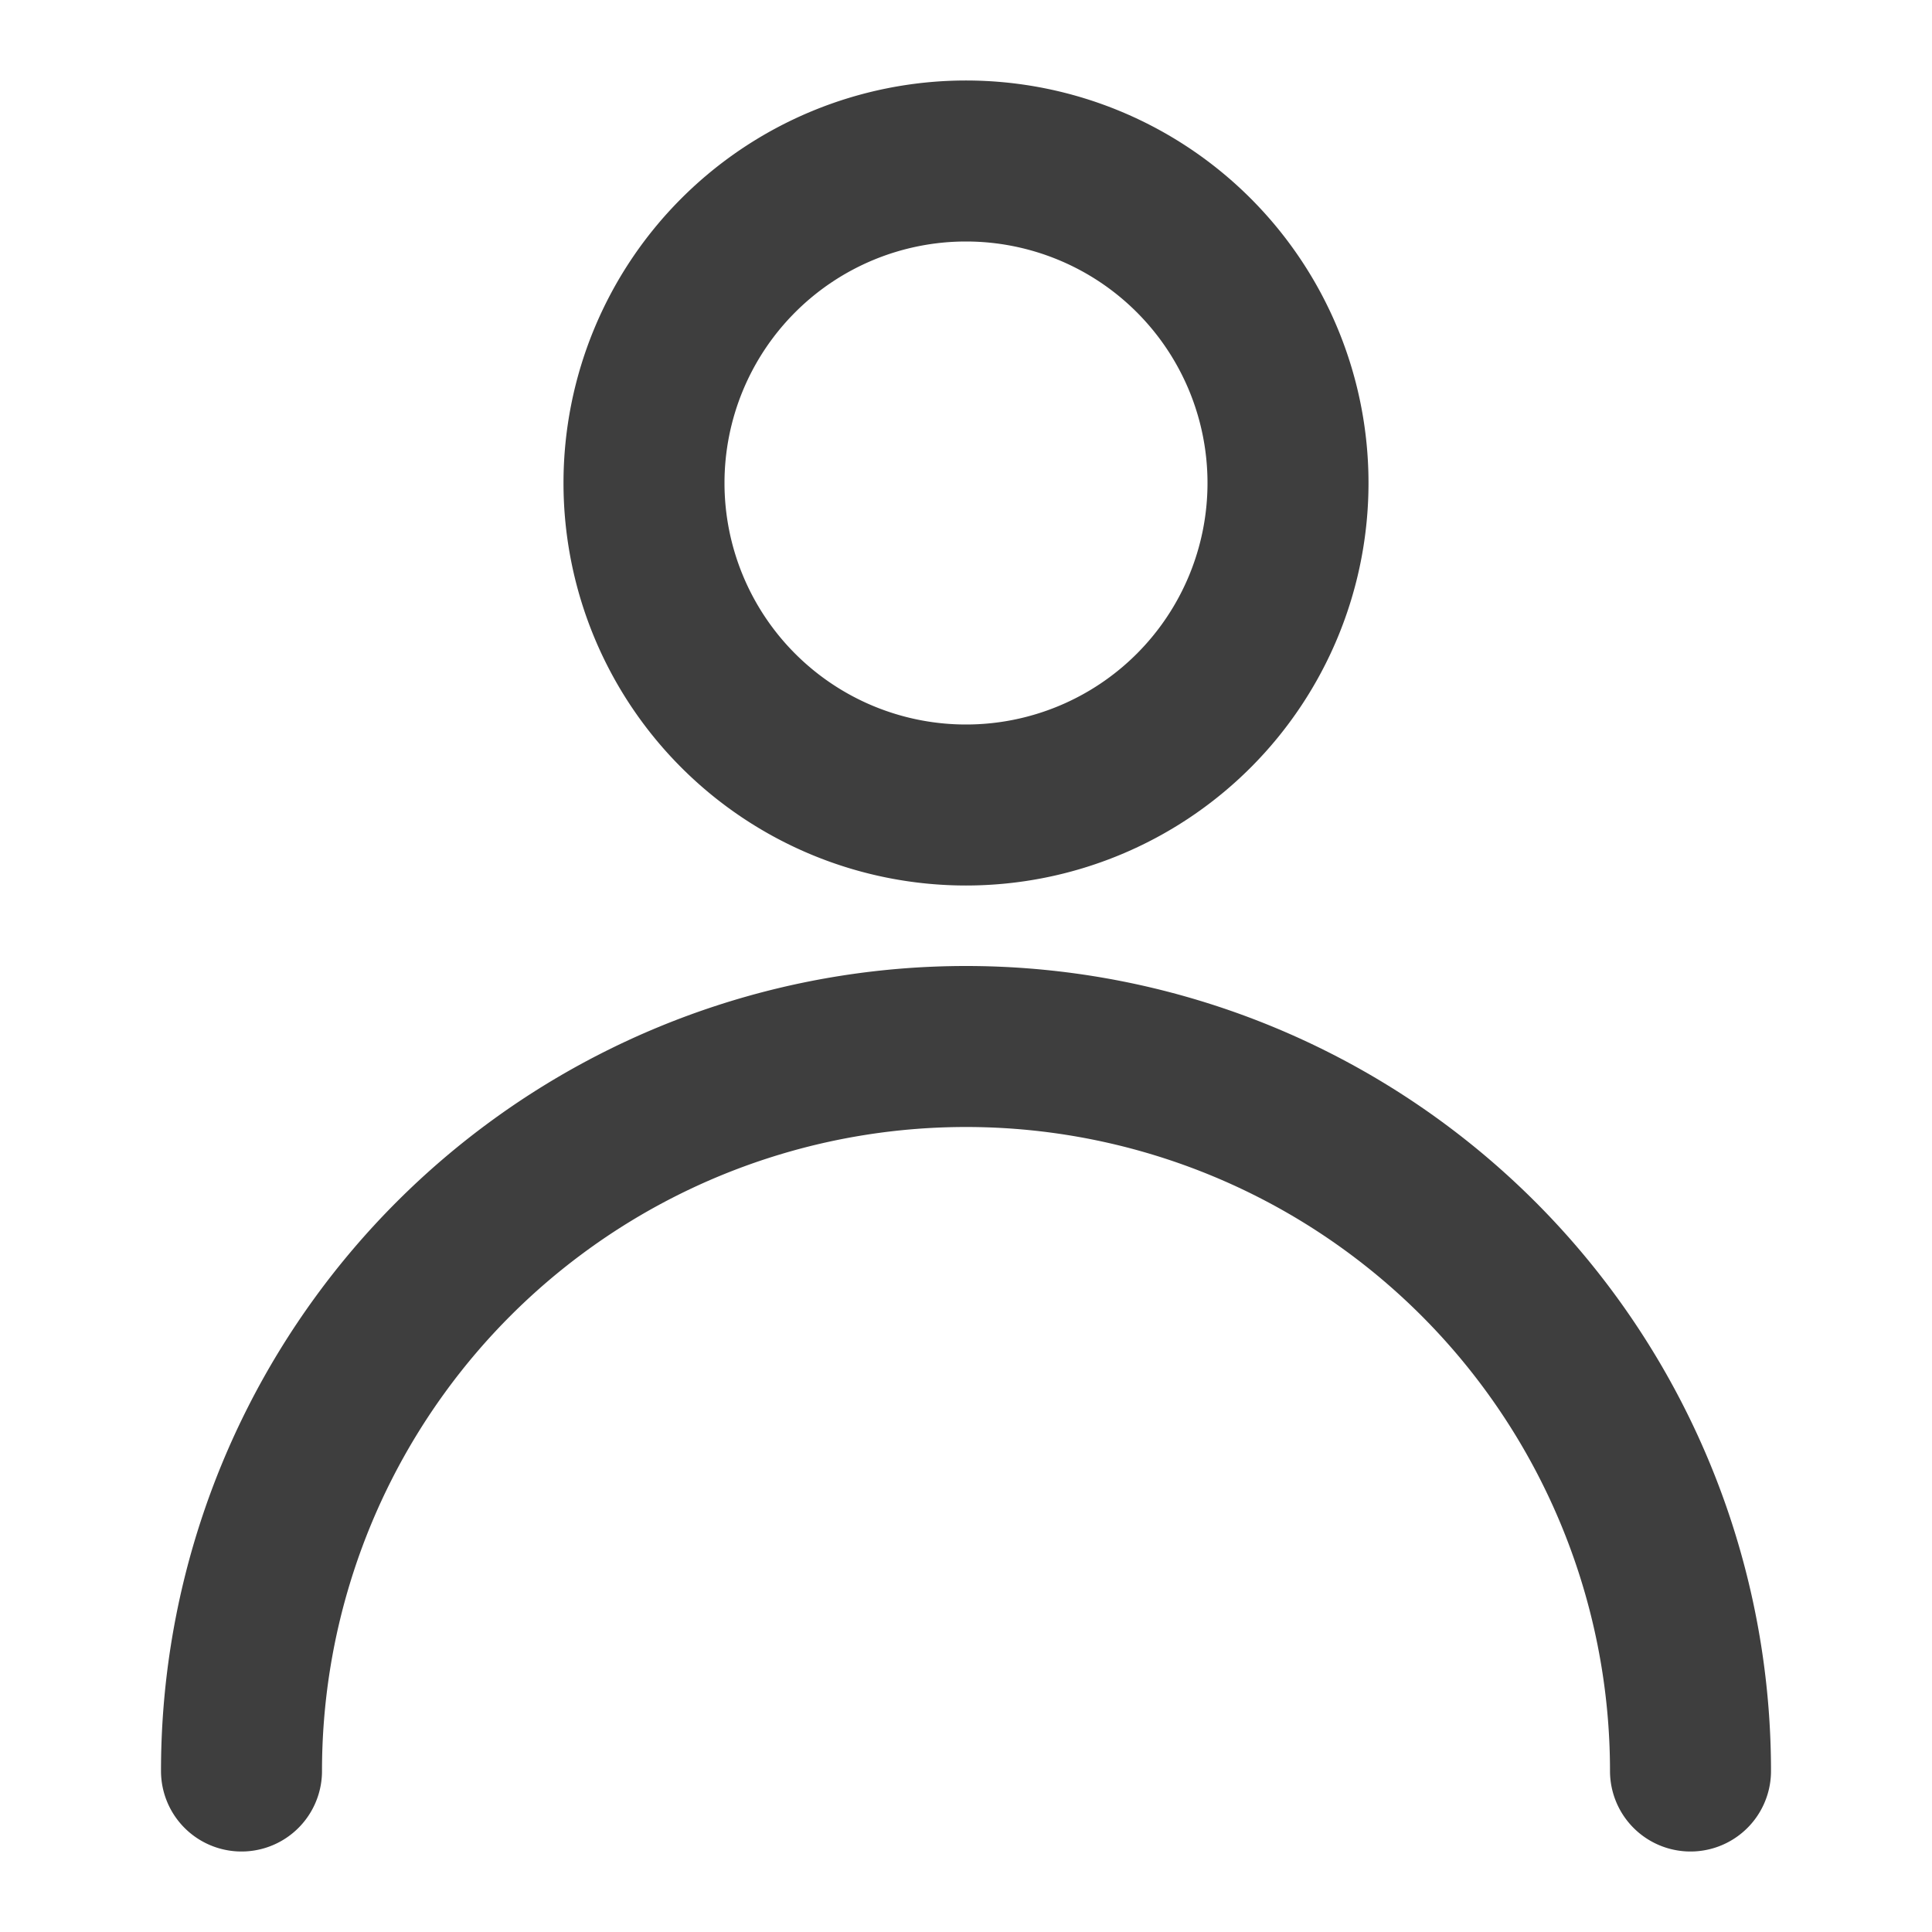 <svg xmlns="http://www.w3.org/2000/svg" fill="none" viewBox="0 0 24 24"><path stroke-linejoin="round" stroke-linecap="round" stroke-width="2" stroke="#3E3E3E" d="M12 10a4 4 0 1 0 0-8 4 4 0 0 0 0 8zM21 22a9 9 0 1 0-18 0"/></svg>